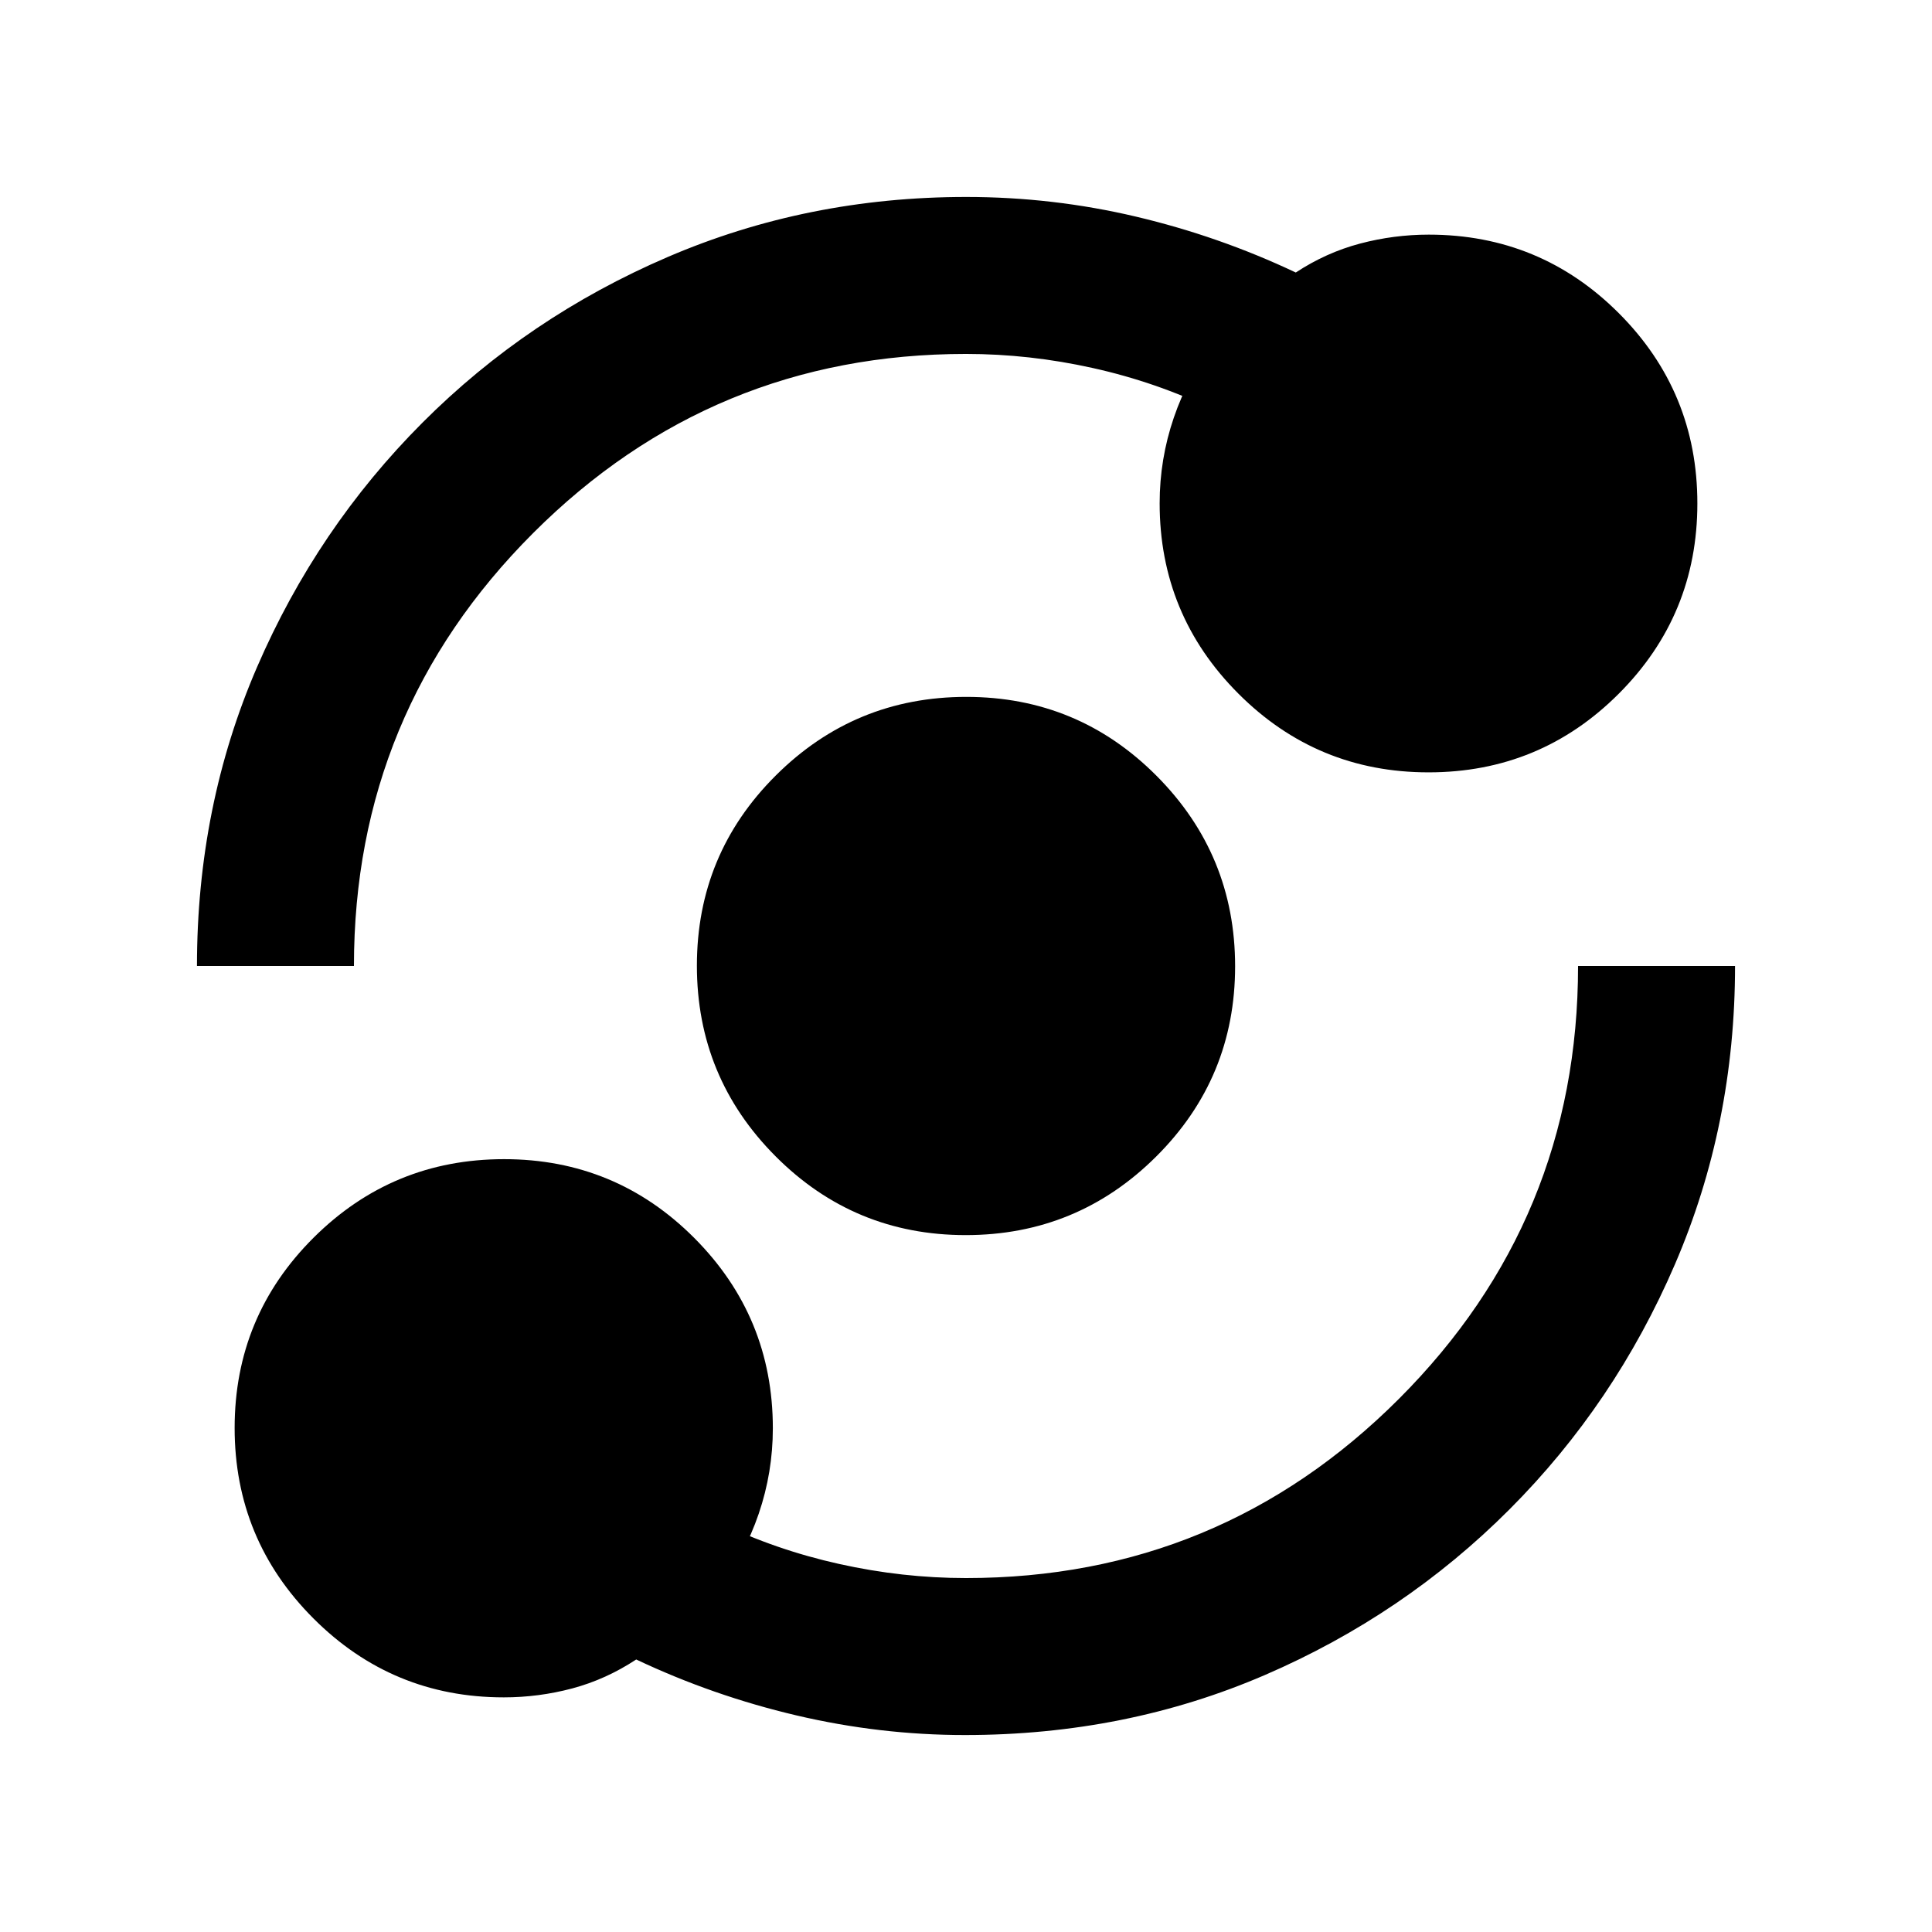 <svg xmlns="http://www.w3.org/2000/svg" height="20" viewBox="0 -960 960 960" width="20"><path d="M250.3-116.59q-55.39 0-94.55-39.21-39.16-39.2-39.16-94.67 0-55.46 39.21-94.51 39.2-39.04 94.67-39.04 55.46 0 94.51 39.16 39.04 39.16 39.04 94.56 0 21.91-7.03 42.51-7.03 20.59-19.84 36.86l-.24-32.72q28.52 13.77 60.05 20.77 31.52 7.01 63.04 7.01 126.07 0 215.1-89.03T784.13-480h78q0 78.85-29.85 148.2-29.85 69.34-82.2 121.78-52.35 52.43-121.48 82.29-69.14 29.86-149.13 29.86-42.22 0-83.74-9.76-41.51-9.76-79.6-27.78-15.06 9.91-31.76 14.37-16.7 4.45-34.07 4.45Zm229.54-229.69q-55.47 0-94.51-39.21-39.05-39.21-39.05-94.67 0-55.47 39.21-94.51 39.21-39.05 94.67-39.05 55.47 0 94.51 39.21 39.05 39.21 39.05 94.67 0 55.47-39.21 94.51-39.21 39.05-94.67 39.05ZM97.87-480q0-79.47 29.85-148.51 29.85-69.03 82.2-121.47 52.35-52.43 121.8-82.29 69.44-29.86 148.4-29.86 42.95 0 84.3 9.76 41.36 9.76 79.45 27.78 15.06-9.91 31.9-14.37 16.84-4.45 34.16-4.45 55.46 0 94.47 39.05t39.01 94.51q0 55.47-39.05 94.55t-94.51 39.08q-55.47 0-94.55-39.16t-39.08-94.55q0-21.92 7.03-42.52 7.03-20.59 19.84-36.85v32.95q-28.52-13.77-60.05-20.77-31.52-7.01-63.04-7.01-126.07 0-215.1 89.03T175.87-480h-78Z"/></svg>
